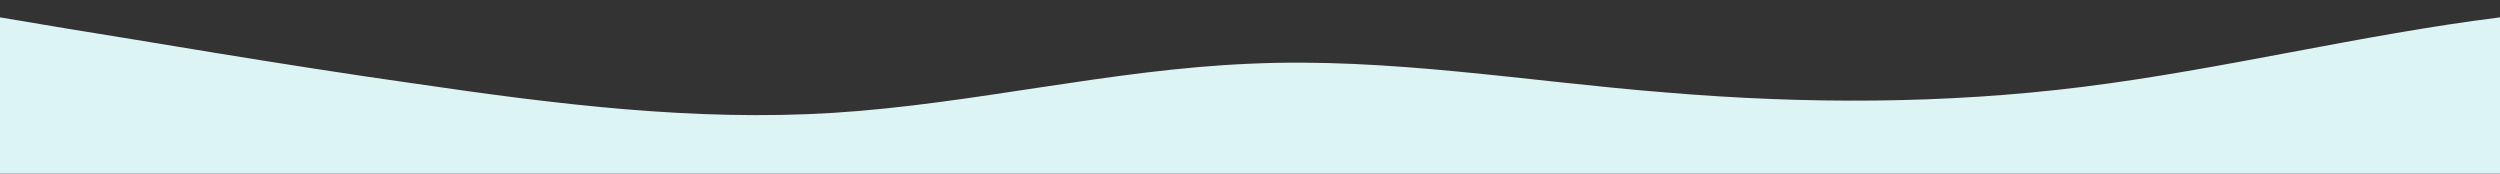 <svg id="wave" style="transform:rotate(180deg); transition: 0.3s" viewBox="0 0 1440 100" version="1.1" xmlns="http://www.w3.org/2000/svg"><rect x="0" y="0" width="1440" height="100" fill="#333333" stroke="none"/><defs><linearGradient id="sw-gradient-0" x1="0" x2="0" y1="1" y2="0"><stop stop-color="rgba(220, 244, 244, 1)" offset="0%"></stop><stop stop-color="rgba(220, 244, 244, 1)" offset="100%"></stop></linearGradient></defs><path style="transform:translate(0, 0px); opacity:1" fill="url(#sw-gradient-0)" d="M0,10L40,16.7C80,23,160,37,240,48.3C320,60,400,70,480,65C560,60,640,40,720,36.7C800,33,880,47,960,53.3C1040,60,1120,60,1200,50C1280,40,1360,20,1440,10C1520,0,1600,0,1680,11.7C1760,23,1840,47,1920,58.3C2000,70,2080,70,2160,61.7C2240,53,2320,37,2400,38.3C2480,40,2560,60,2640,56.7C2720,53,2800,27,2880,26.7C2960,27,3040,53,3120,53.3C3200,53,3280,27,3360,28.3C3440,30,3520,60,3600,71.7C3680,83,3760,77,3840,70C3920,63,4000,57,4080,46.7C4160,37,4240,23,4320,18.3C4400,13,4480,17,4560,15C4640,13,4720,7,4800,3.3C4880,0,4960,0,5040,15C5120,30,5200,60,5280,63.3C5360,67,5440,43,5520,30C5600,17,5680,13,5720,11.7L5760,10L5760,100L5720,100C5680,100,5600,100,5520,100C5440,100,5360,100,5280,100C5200,100,5120,100,5040,100C4960,100,4880,100,4800,100C4720,100,4640,100,4560,100C4480,100,4400,100,4320,100C4240,100,4160,100,4080,100C4000,100,3920,100,3840,100C3760,100,3680,100,3600,100C3520,100,3440,100,3360,100C3280,100,3200,100,3120,100C3040,100,2960,100,2880,100C2800,100,2720,100,2640,100C2560,100,2480,100,2400,100C2320,100,2240,100,2160,100C2080,100,2000,100,1920,100C1840,100,1760,100,1680,100C1600,100,1520,100,1440,100C1360,100,1280,100,1200,100C1120,100,1040,100,960,100C880,100,800,100,720,100C640,100,560,100,480,100C400,100,320,100,240,100C160,100,80,100,40,100L0,100Z"></path></svg>